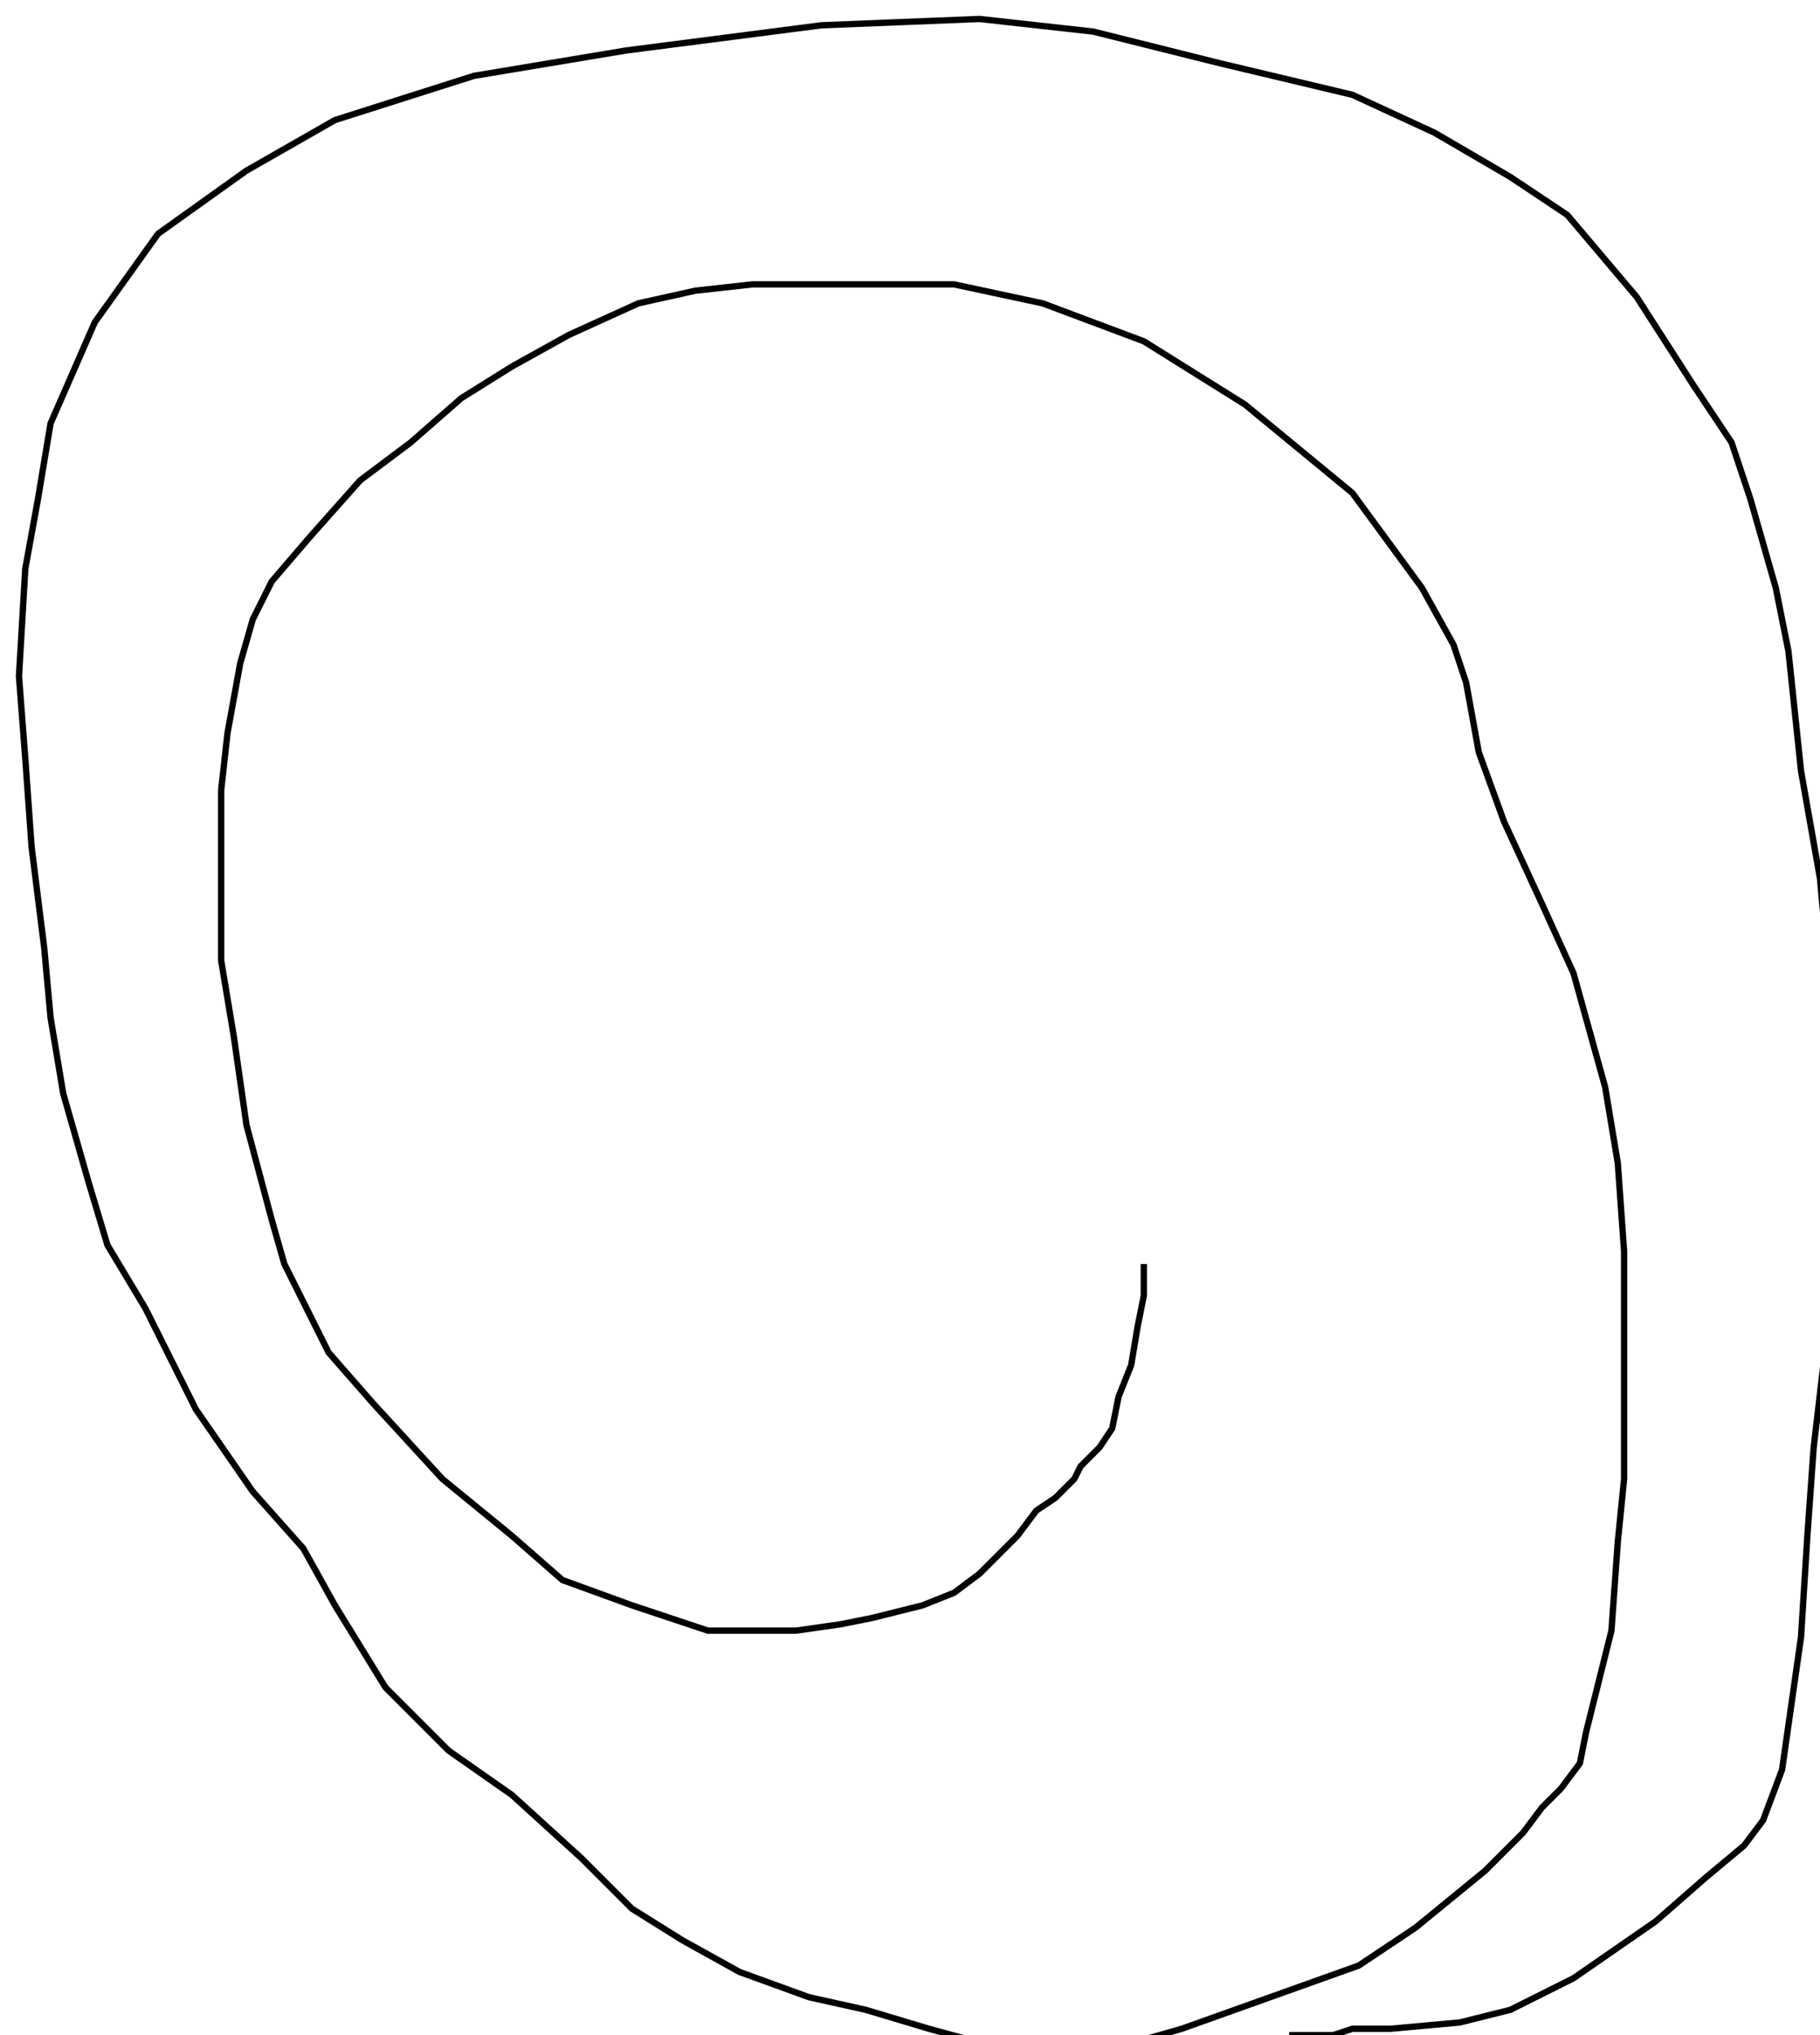 <?xml version="1.0" encoding="utf-8" ?>
<svg baseProfile="tiny" height="322" version="1.2" viewBox="-3 -3 288 322" width="288" xmlns="http://www.w3.org/2000/svg" xmlns:ev="http://www.w3.org/2001/xml-events" xmlns:xlink="http://www.w3.org/1999/xlink"><defs /><path d="M178 197 L178 202 L177 207 L176 213 L174 218 L173 223 L171 226 L168 229 L167 231 L164 234 L161 236 L158 240 L157 241 L152 246 L148 249 L143 251 L135 253 L130 254 L123 255 L116 255 L109 255 L97 251 L86 247 L78 240 L67 231 L56 219 L49 211 L42 197 L40 190 L36 175 L34 161 L32 149 L32 134 L32 122 L33 113 L35 102 L37 95 L40 89 L46 82 L54 73 L62 67 L70 60 L78 55 L87 50 L98 45 L107 43 L116 42 L129 42 L148 42 L162 45 L178 51 L194 61 L211 75 L222 90 L227 99 L229 105 L231 116 L235 127 L241 140 L246 151 L251 169 L253 181 L254 195 L254 207 L254 220 L254 231 L253 241 L252 255 L248 271 L247 276 L244 280 L241 283 L238 287 L232 293 L221 302 L212 308 L198 313 L184 318 L170 322 L161 322 L155 321 L144 318 L134 315 L125 313 L114 309 L105 304 L97 299 L89 291 L78 281 L68 274 L58 264 L50 251 L45 242 L37 233 L28 220 L20 204 L14 194 L11 184 L7 170 L5 158 L4 147 L2 131 L1 117 L0 104 L1 87 L3 76 L5 64 L12 48 L22 34 L36 24 L50 16 L72 9 L96 5 L127 1 L152 0 L170 2 L190 7 L211 12 L224 18 L236 25 L245 31 L256 44 L265 58 L271 67 L274 76 L278 90 L280 100 L282 119 L285 136 L287 158 L288 176 L288 196 L286 209 L284 226 L283 240 L282 256 L279 277 L276 285 L273 289 L267 294 L259 301 L246 310 L236 315 L228 317 L217 318 L211 318 L208 319 L204 319 L202 319 L201 319 " fill="none" stroke="black" /></svg>